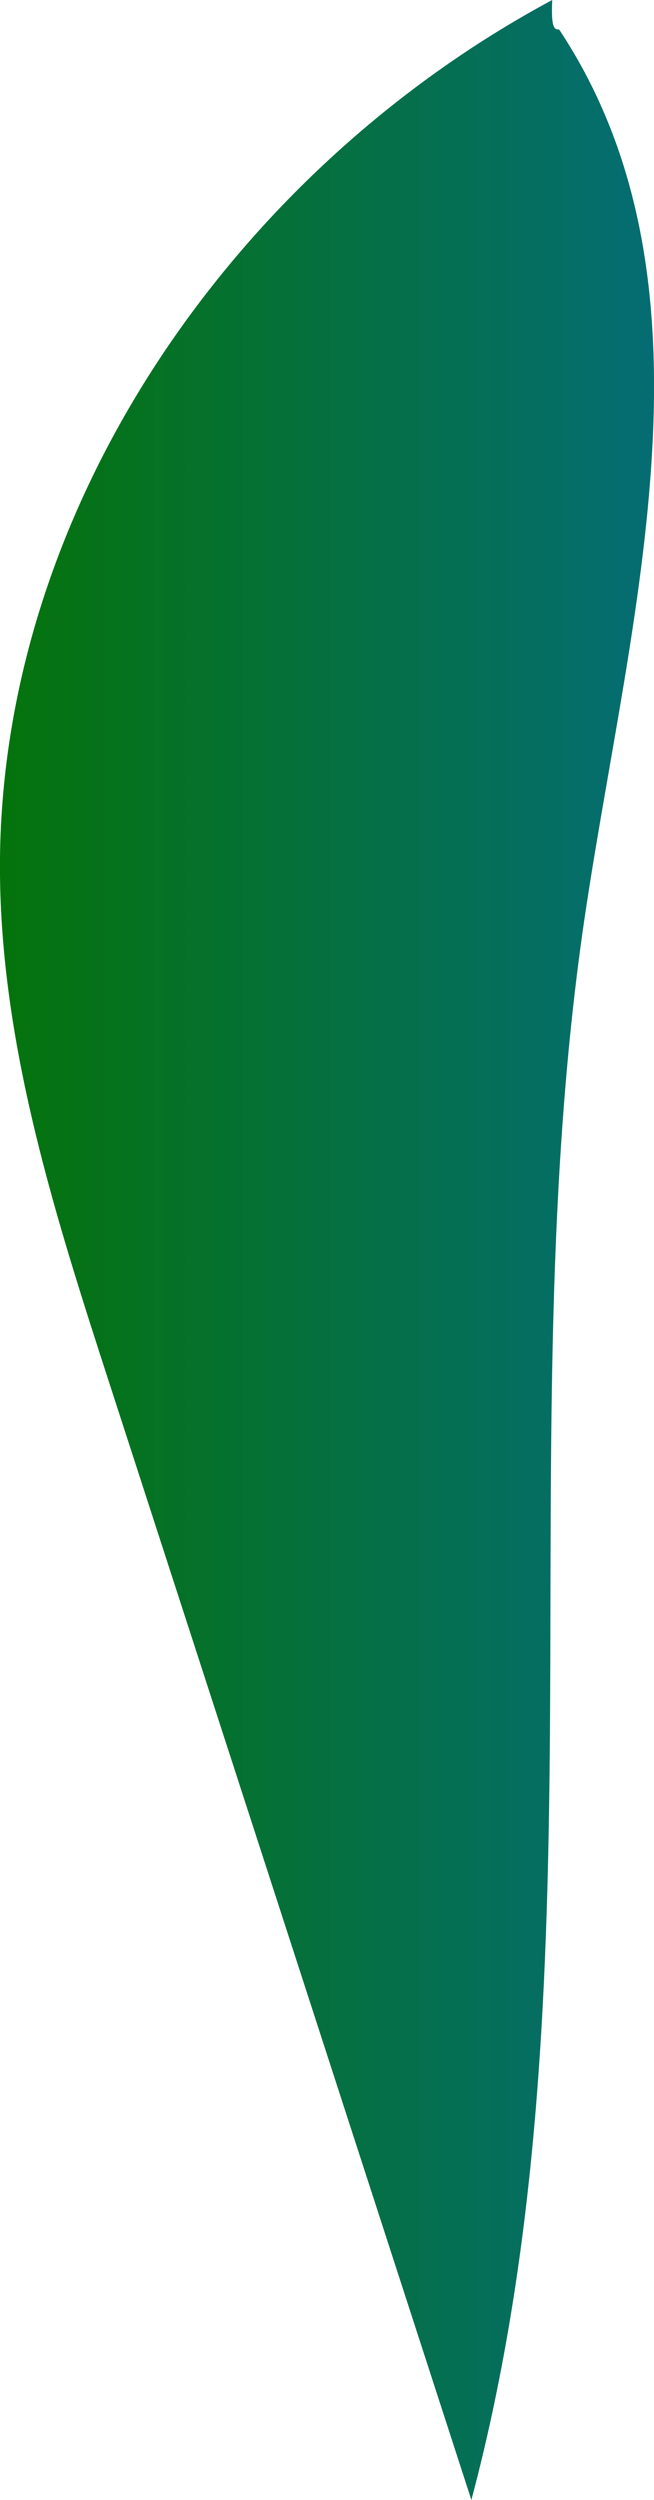 <svg xmlns="http://www.w3.org/2000/svg" xmlns:xlink="http://www.w3.org/1999/xlink" viewBox="0 0 31.3 119.54"><defs><style>.cls-1{fill:url(#linear-gradient);}</style><linearGradient id="linear-gradient" y1="59.77" x2="31.3" y2="59.77" gradientUnits="userSpaceOnUse"><stop offset="0" stop-color="#05730b"/><stop offset="1" stop-color="#056d73"/></linearGradient></defs><g id="Layer_2" data-name="Layer 2"><g id="Layer_2-2" data-name="Layer 2"><path class="cls-1" d="M26.43,0C11.13,8.2-.2,24.54,0,41.9c.1,8.33,2.69,16.4,5.26,24.32l17.3,53.32C29.09,95,24.26,68.86,28,43.75c2.14-14.36,6.81-30.19-1.24-42.34C26.56,1.41,26.36,1.41,26.43,0Z"/></g></g></svg>